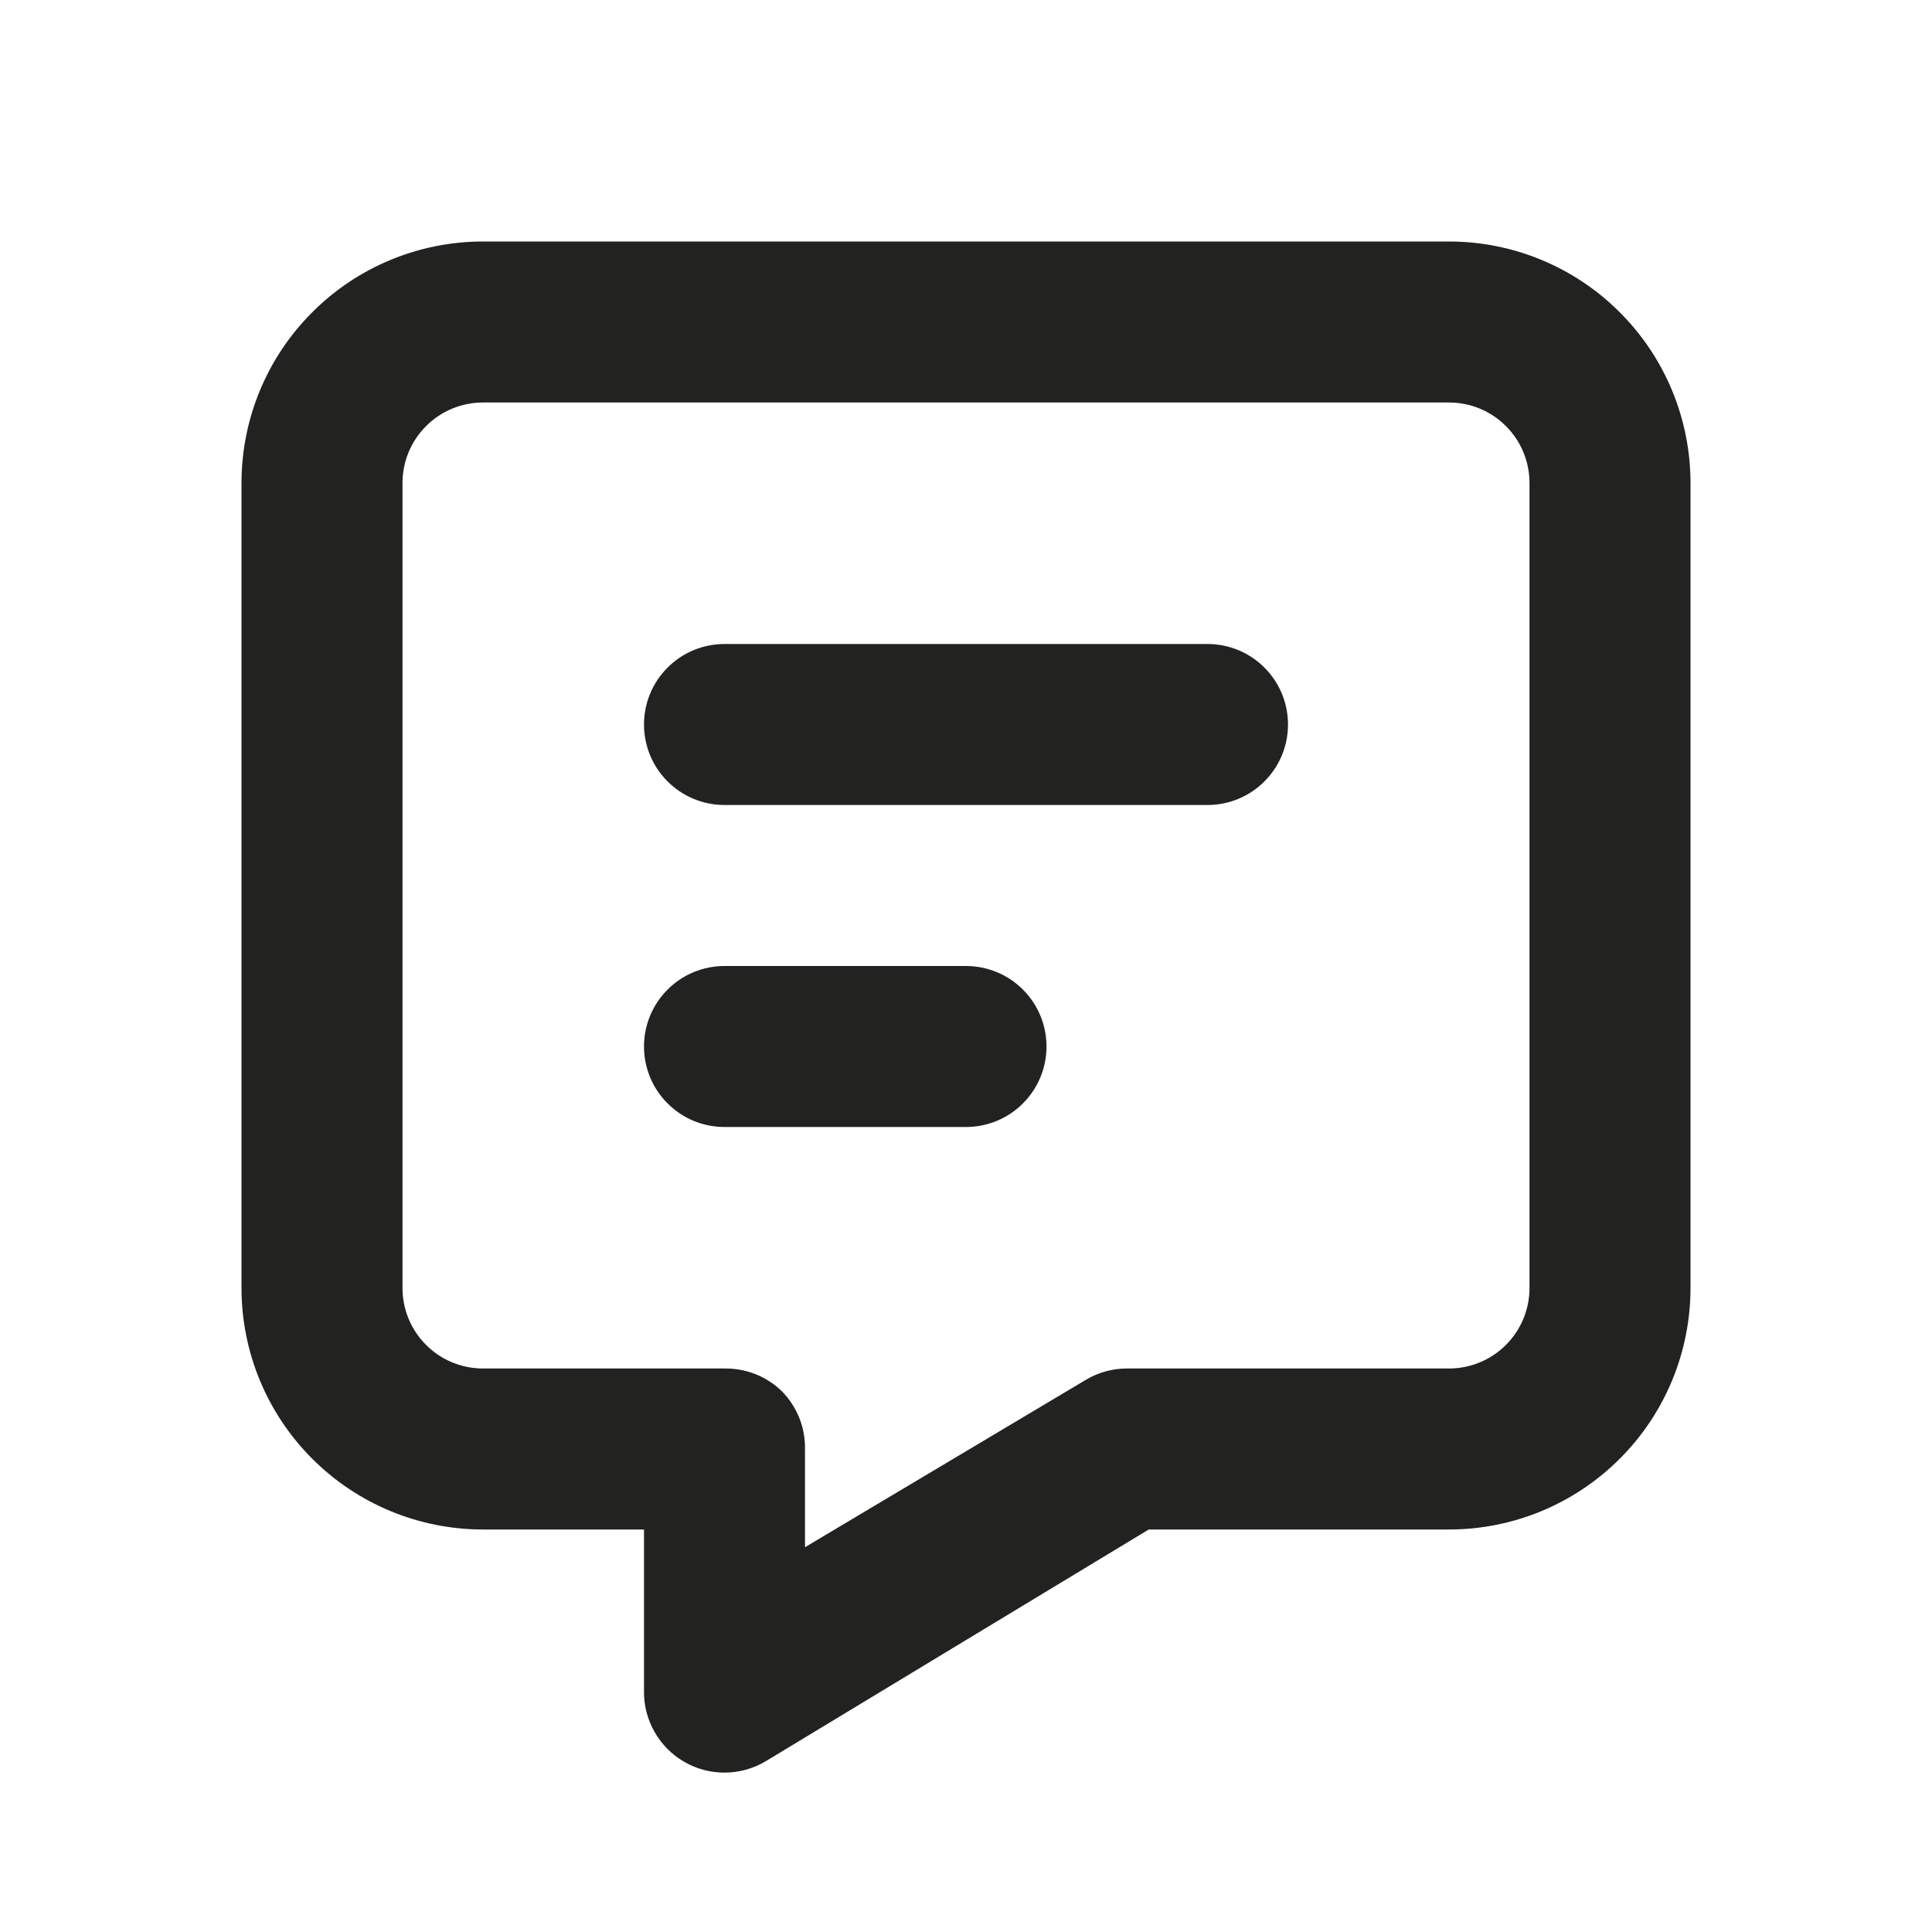 <svg width="24" height="24" viewBox="0 0 24 24" fill="none" xmlns="http://www.w3.org/2000/svg">
<path d="M18 3H6C5.204 3 4.441 3.316 3.879 3.879C3.316 4.441 3 5.204 3 6V16C3 16.796 3.316 17.559 3.879 18.121C4.441 18.684 5.204 19 6 19H8V21C7.996 21.178 8.041 21.354 8.128 21.509C8.215 21.665 8.342 21.794 8.496 21.884C8.65 21.974 8.825 22.021 9.004 22.02C9.182 22.019 9.357 21.971 9.51 21.88L14.27 19H18C18.796 19 19.559 18.684 20.121 18.121C20.684 17.559 21 16.796 21 16V6C21 5.204 20.684 4.441 20.121 3.879C19.559 3.316 18.796 3 18 3ZM19 16C19 16.265 18.895 16.52 18.707 16.707C18.52 16.895 18.265 17 18 17H14C13.82 17 13.644 17.048 13.49 17.14L10 19.22V18C10.002 17.867 9.978 17.734 9.928 17.611C9.878 17.487 9.804 17.375 9.71 17.28C9.52 17.096 9.264 16.996 9 17H6C5.735 17 5.48 16.895 5.293 16.707C5.105 16.52 5 16.265 5 16V6C5 5.735 5.105 5.48 5.293 5.293C5.48 5.105 5.735 5 6 5H18C18.265 5 18.52 5.105 18.707 5.293C18.895 5.48 19 5.735 19 6V16ZM16 9C16 9.265 15.895 9.52 15.707 9.707C15.52 9.895 15.265 10 15 10H9C8.735 10 8.48 9.895 8.293 9.707C8.105 9.52 8 9.265 8 9C8 8.735 8.105 8.48 8.293 8.293C8.48 8.105 8.735 8 9 8H15C15.265 8 15.52 8.105 15.707 8.293C15.895 8.48 16 8.735 16 9ZM13 13C13 13.265 12.895 13.52 12.707 13.707C12.52 13.895 12.265 14 12 14H9C8.735 14 8.48 13.895 8.293 13.707C8.105 13.52 8 13.265 8 13C8 12.735 8.105 12.48 8.293 12.293C8.48 12.105 8.735 12 9 12H12C12.265 12 12.52 12.105 12.707 12.293C12.895 12.48 13 12.735 13 13Z" fill="#222221"/>
</svg>
